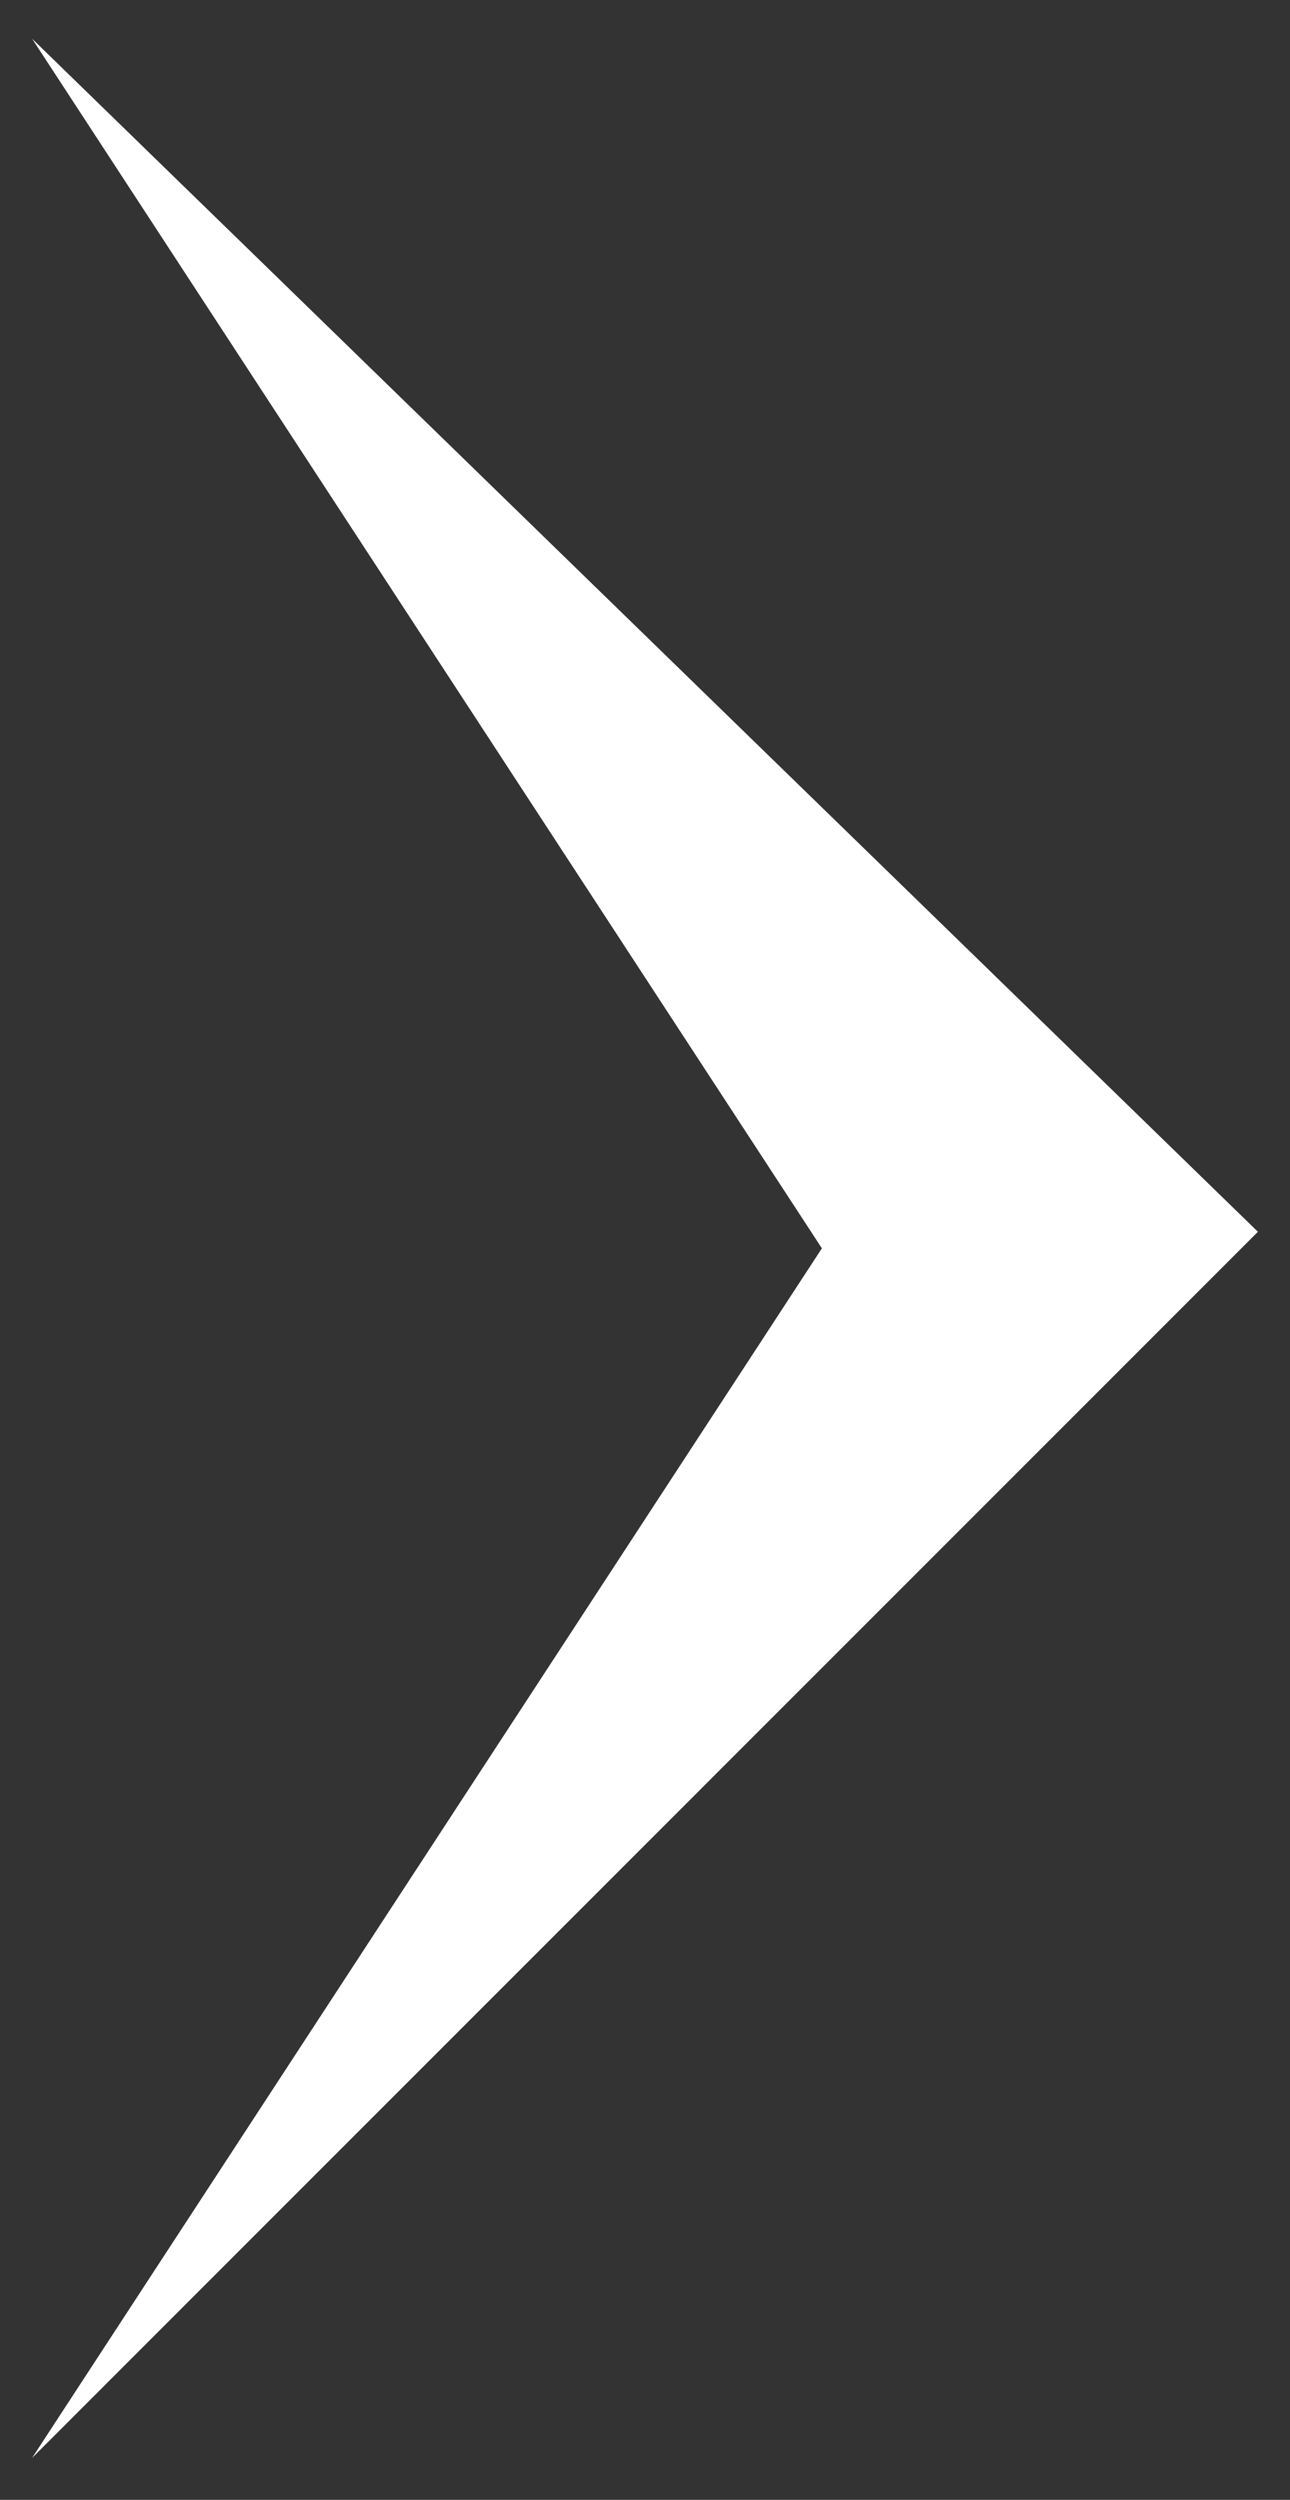 <svg width="16" height="31" viewBox="0 0 16 31" fill="none" xmlns="http://www.w3.org/2000/svg">
<rect x="0" y="0" width="16" height="31" fill="#333333" stroke="none"/>
<path d="M0.398 30.48L15.602 15.275L0.398 0.48L10.194 15.48L0.398 30.48Z" fill="white"/>
</svg>
